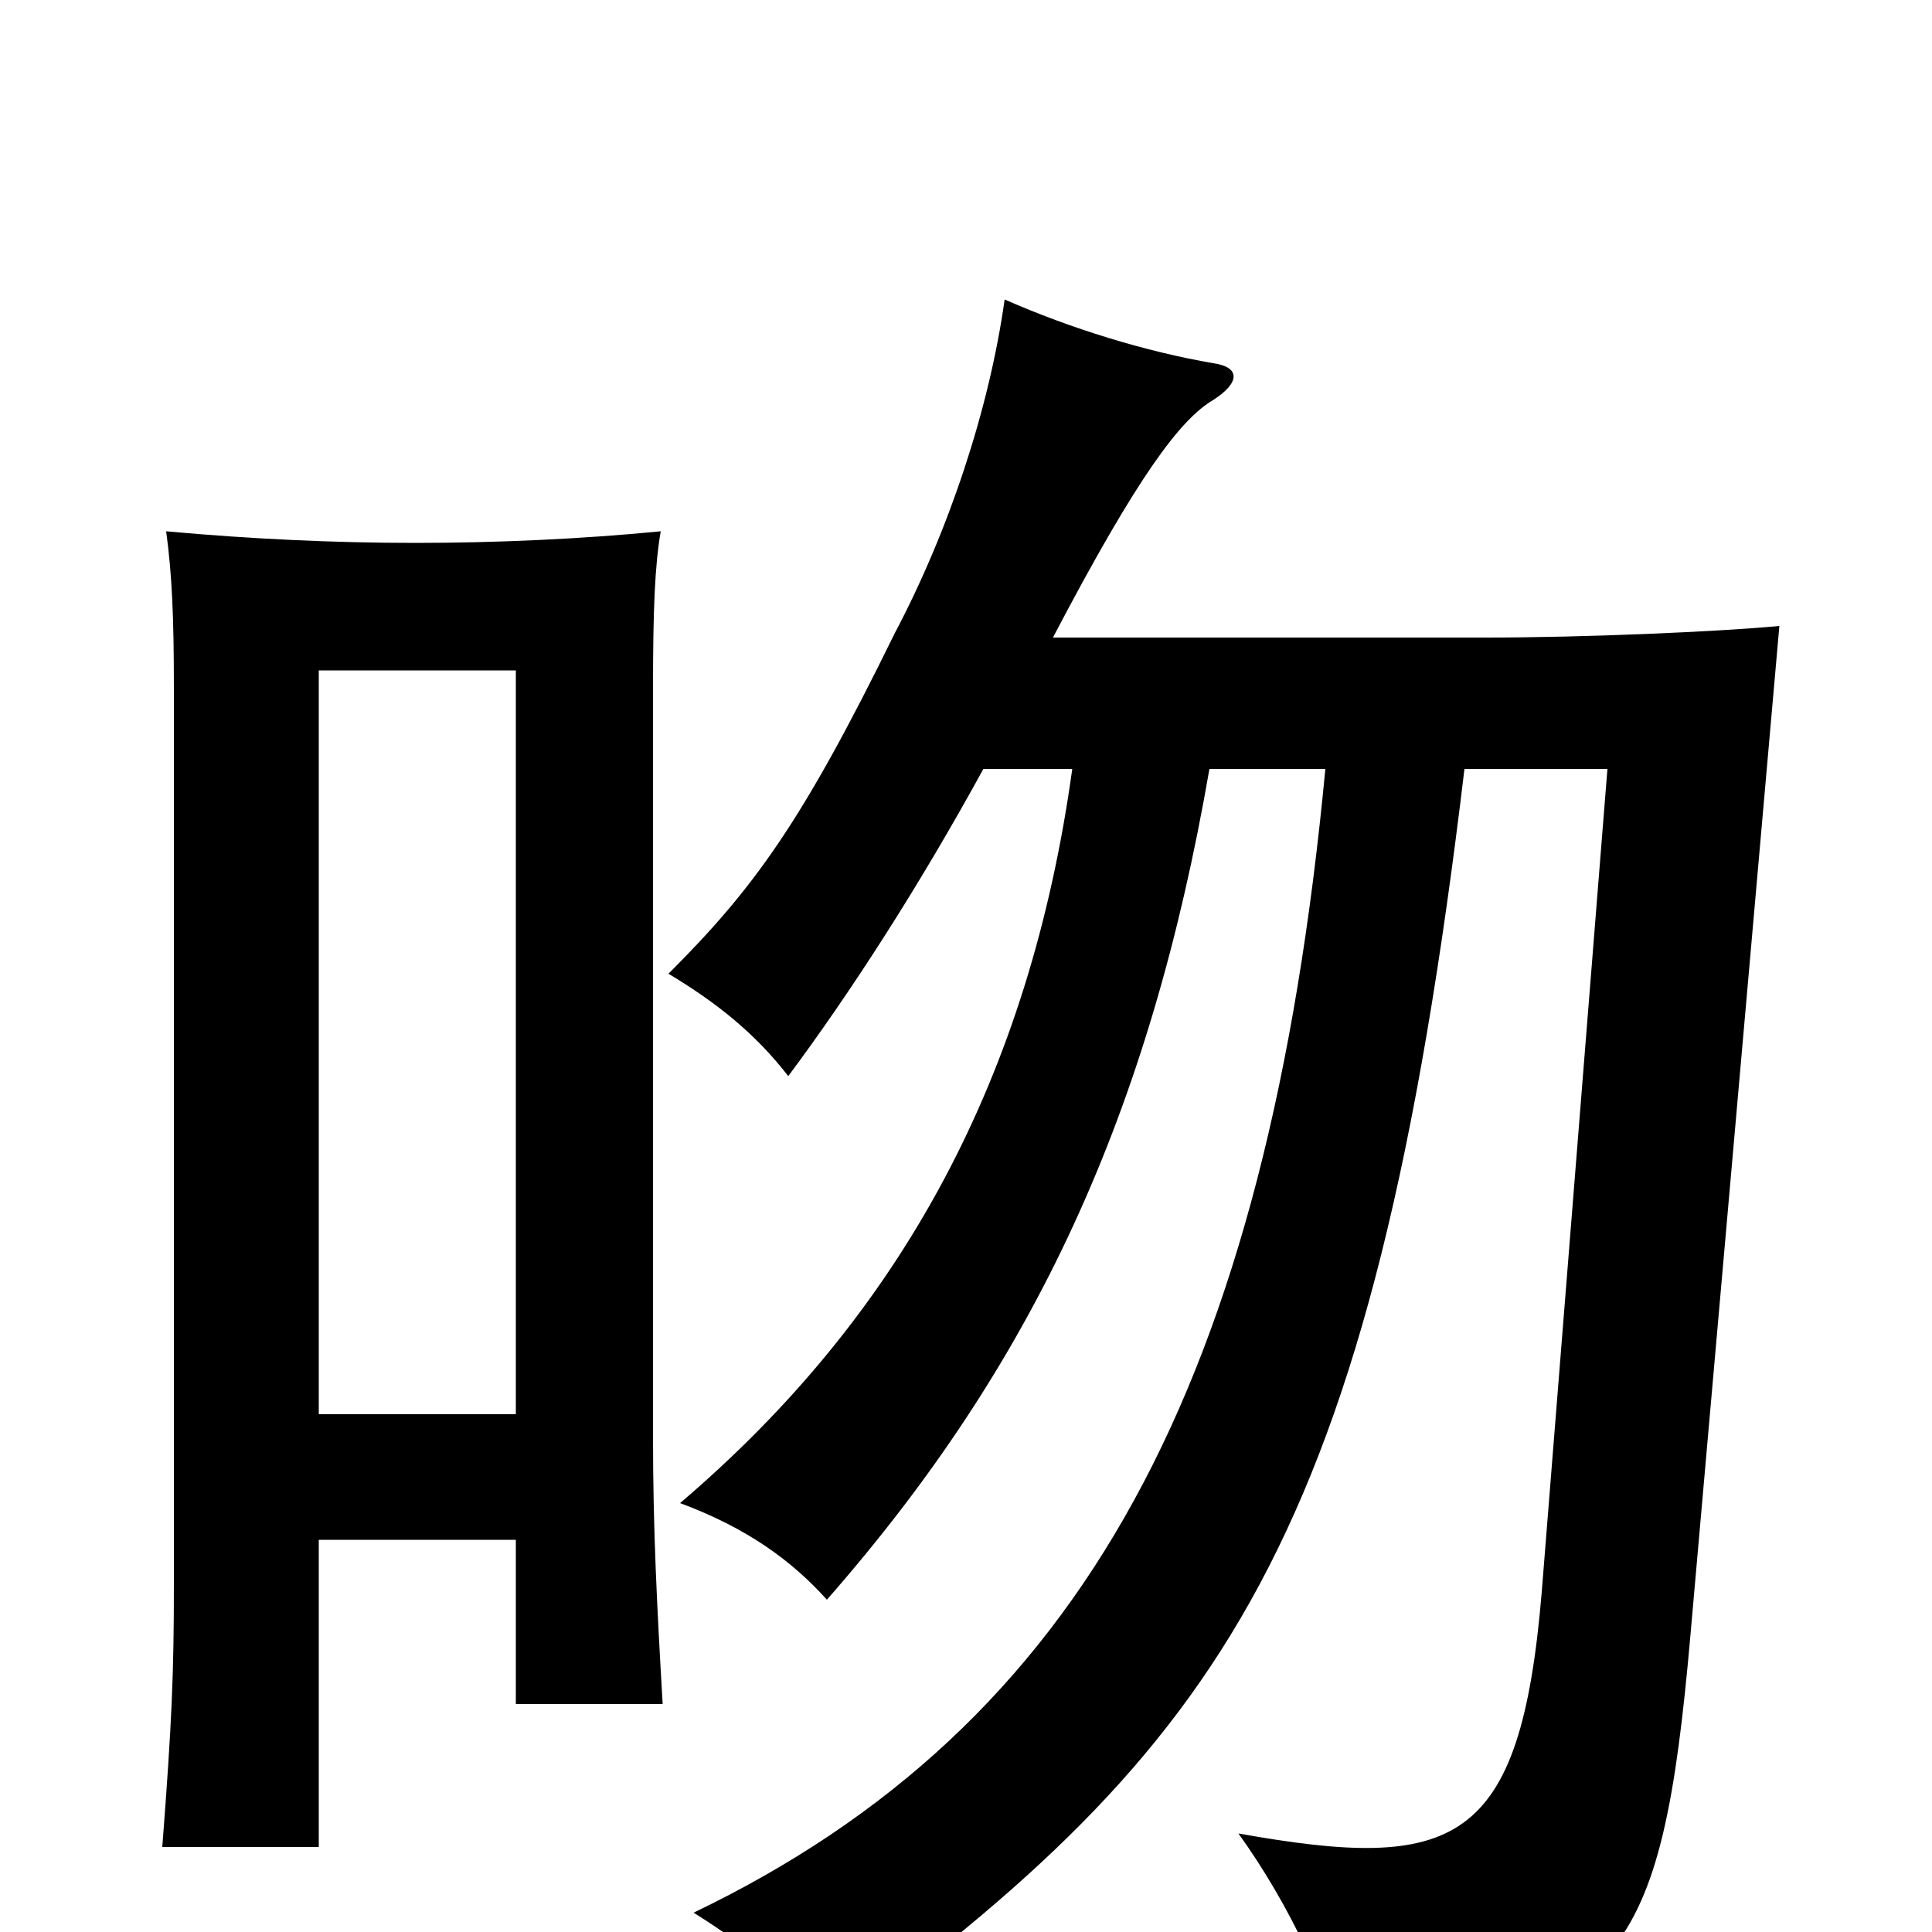 <svg xmlns="http://www.w3.org/2000/svg" viewBox="0 -1000 1000 1000">
	<path fill="#000000" d="M555 -602C533 -443 467 -320 352 -222C387 -209 410 -192 428 -172C535 -294 595 -423 626 -602H686C656 -285 561 -107 359 -10C393 11 415 33 429 53C633 -97 710 -200 758 -602H832L798 -176C787 -44 753 -31 641 -51C667 -15 690 33 693 61C839 42 860 17 875 -154L921 -676C889 -673 820 -670 769 -670H545C589 -754 611 -783 628 -793C642 -802 642 -810 628 -812C593 -818 554 -830 520 -845C512 -788 491 -725 463 -672C415 -574 390 -540 346 -496C371 -481 391 -465 408 -443C440 -486 475 -540 509 -602ZM267 -203V-118H343C340 -169 338 -209 338 -256V-644C338 -685 339 -708 342 -725C301 -721 257 -719 215 -719C173 -719 130 -721 86 -725C89 -703 90 -681 90 -644V-180C90 -134 89 -109 84 -44H165V-203ZM165 -268V-653H267V-268Z"/>
</svg>